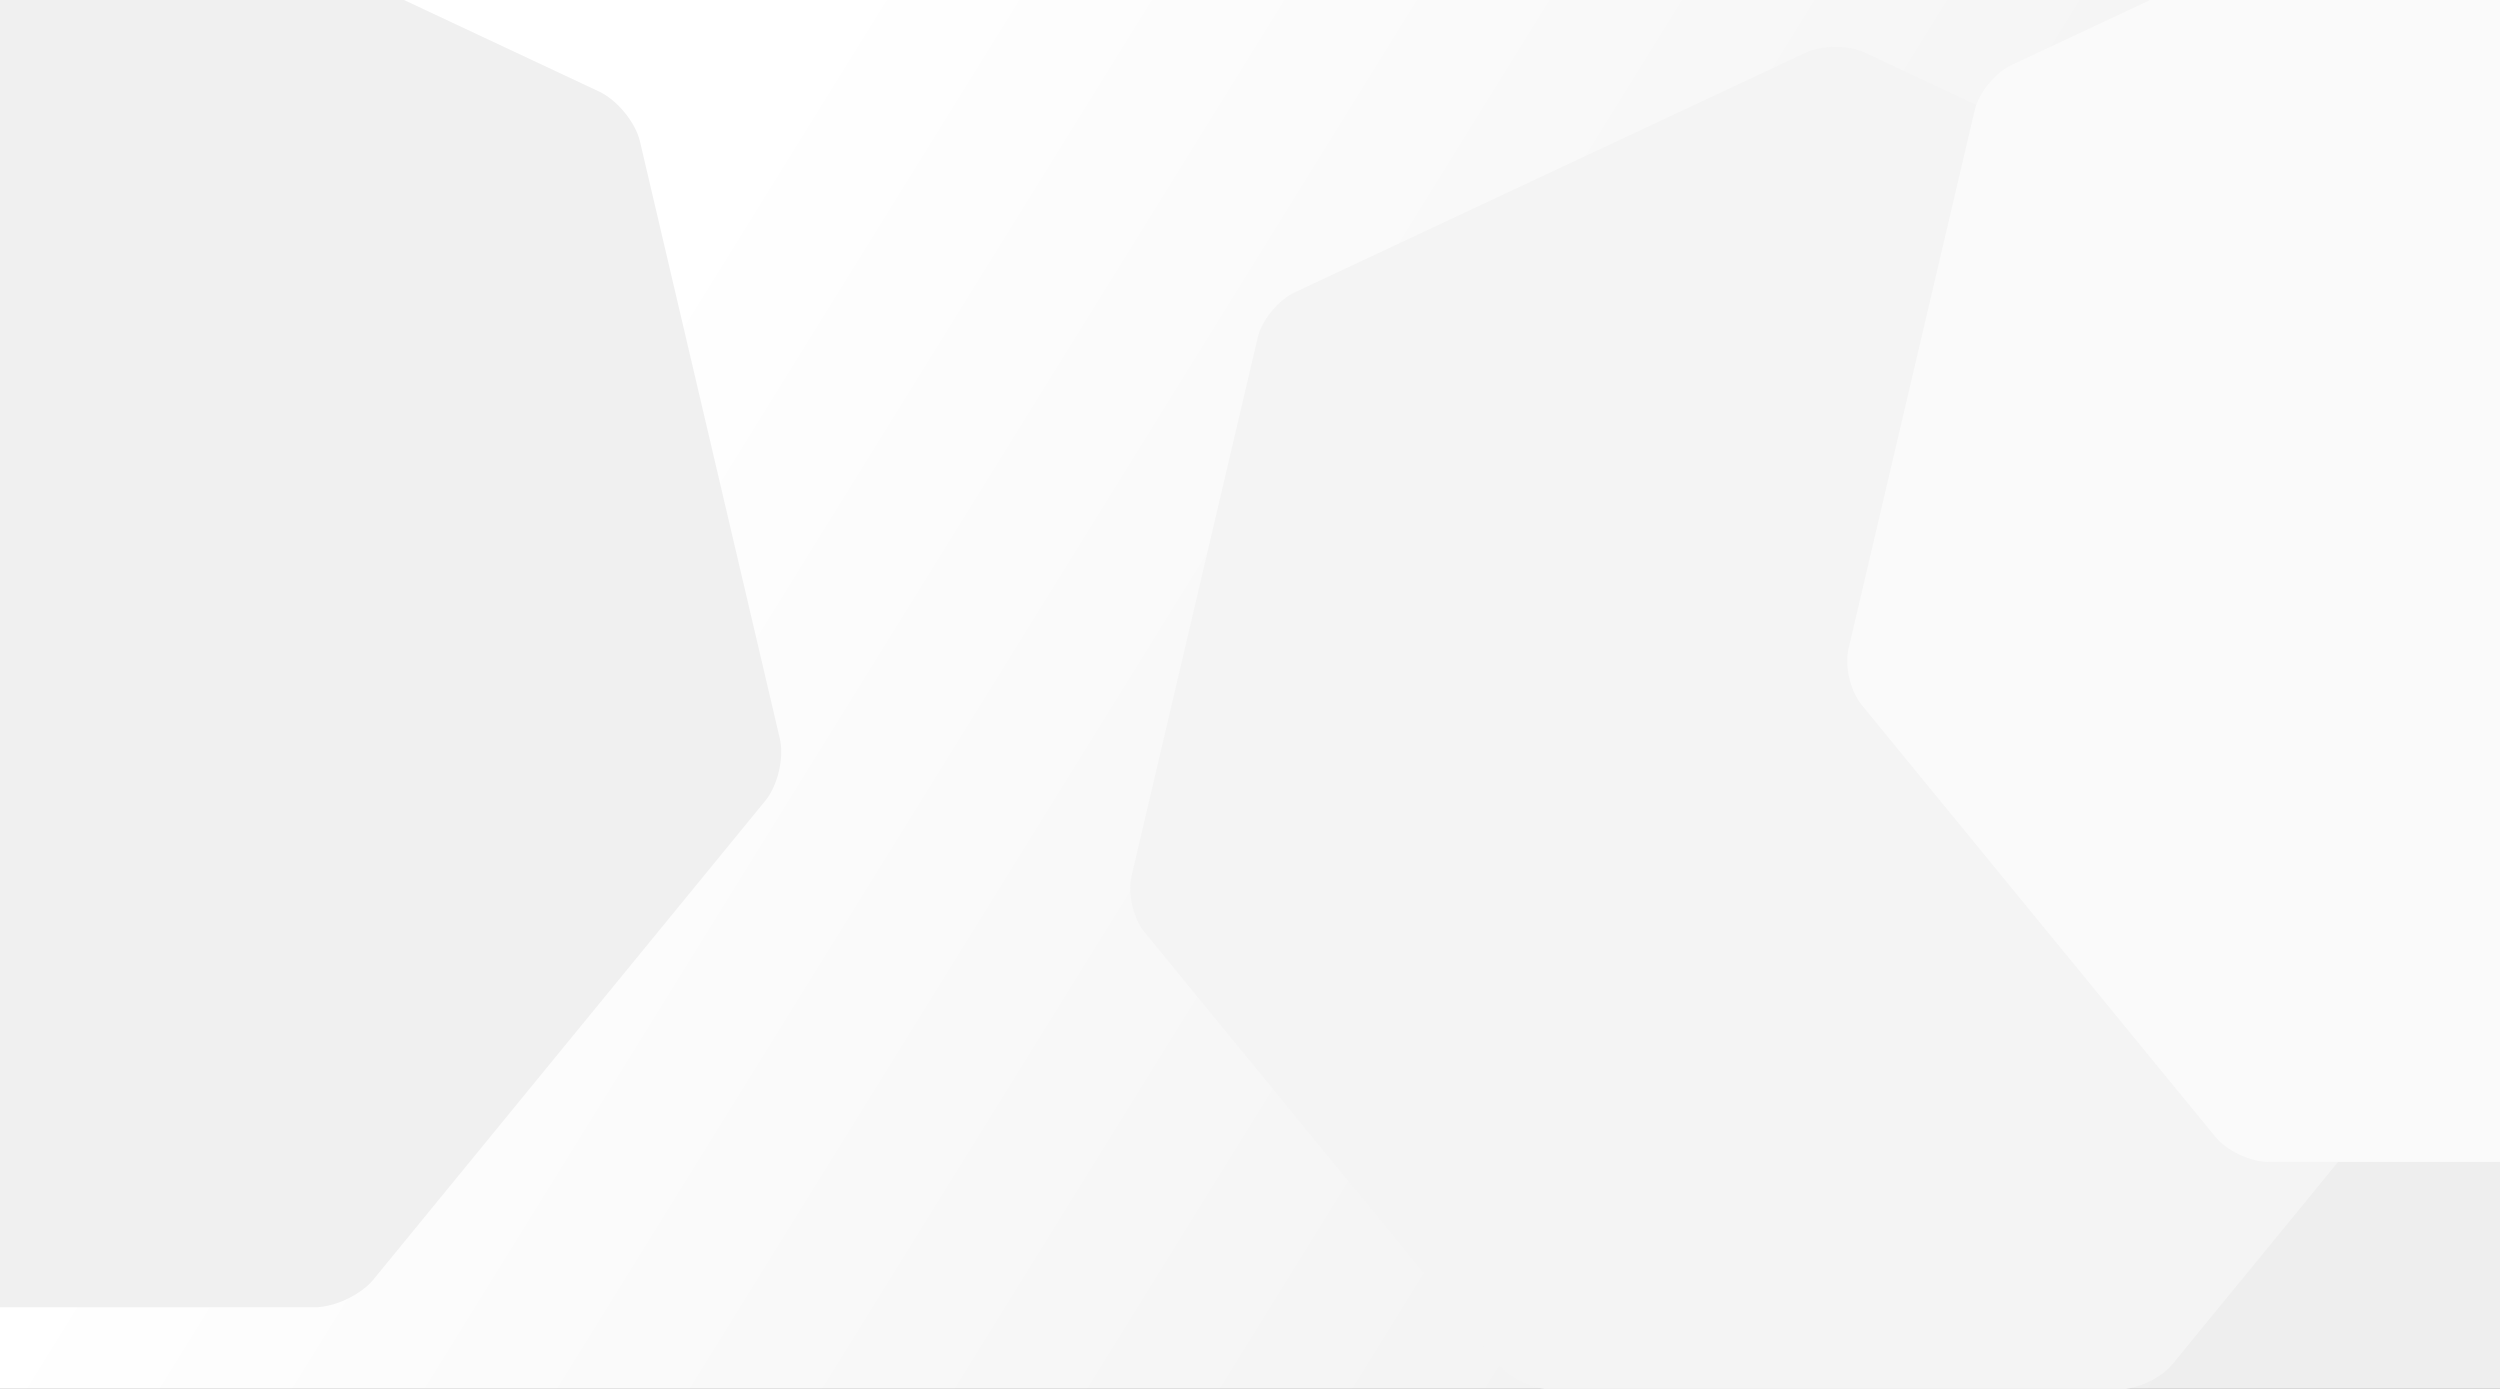 <?xml version="1.0" encoding="UTF-8"?>
<svg width="1440px" height="800px" viewBox="0 0 1440 800" version="1.1" xmlns="http://www.w3.org/2000/svg" xmlns:xlink="http://www.w3.org/1999/xlink">
    <rect x="0" y="0" width="1440" height="800" fill="#333333" stroke="none"/>
    <!-- Generator: Sketch 62 (91390) - https://sketch.com -->
    <title>header-light</title>
    <desc>Created with Sketch.</desc>
    <defs>
        <linearGradient x1="20.002%" y1="38.029%" x2="100%" y2="65.432%" id="linearGradient-1">
            <stop stop-color="#FFFFFF" offset="0%"></stop>
            <stop stop-color="#EEEEEE" offset="100%"></stop>
            <stop stop-color="#EEEEEE" offset="100%"></stop>
        </linearGradient>
    </defs>
    <g id="header-light" stroke="none" stroke-width="1" fill="none" fill-rule="evenodd">
        <rect id="Mask" fill="url(#linearGradient-1)" x="9.09494702e-13" y="0" width="1440" height="800"></rect>
        <path d="M-18.796,-100.349 C-8.406,-105.227 8.459,-105.207 18.799,-100.349 L345.143,52.768 C355.533,57.646 366.053,70.508 368.603,81.419 L449.193,425.482 C451.763,436.432 447.987,452.46 440.835,461.21 L215.004,737.112 C207.802,745.882 192.59,753 181.105,753 L-181.091,753 C-192.617,753 -207.829,745.852 -214.971,737.112 L-440.822,461.21 C-448.014,452.42 -451.76,436.383 -449.19,425.482 L-368.59,81.419 C-366.02,70.468 -355.49,57.626 -345.15,52.768 L-18.796,-100.349 Z" id="Fill-1" fill="#F0F0F0"></path>
        <path d="M1040.194,30.294 C1049.571,25.893 1064.793,25.911 1074.126,30.294 L1368.676,168.45 C1378.053,172.852 1387.548,184.457 1389.85,194.301 L1462.588,504.746 C1464.908,514.627 1461.5,529.088 1455.045,536.984 L1251.216,785.927 C1244.715,793.84 1230.985,800.263 1220.619,800.263 L893.71,800.263 C883.307,800.263 869.578,793.813 863.131,785.927 L659.284,536.984 C652.792,529.052 649.412,514.582 651.731,504.746 L724.479,194.301 C726.798,184.421 736.302,172.834 745.635,168.45 L1040.194,30.294 Z" id="Fill-1" fill="#F4F4F4"></path>
        <path d="M1453.194,-100.706 C1462.571,-105.107 1477.793,-105.089 1487.126,-100.706 L1781.676,37.45 C1791.053,41.852 1800.548,53.457 1802.85,63.301 L1875.588,373.746 C1877.908,383.627 1874.5,398.088 1868.045,405.984 L1664.216,654.927 C1657.715,662.84 1643.985,669.263 1633.619,669.263 L1306.71,669.263 C1296.307,669.263 1282.578,662.813 1276.131,654.927 L1072.284,405.984 C1065.792,398.052 1062.412,383.582 1064.731,373.746 L1137.479,63.301 C1139.798,53.421 1149.302,41.834 1158.635,37.45 L1453.194,-100.706 Z" id="Fill-1" fill="#FAFAFA"></path>
    </g>
</svg>